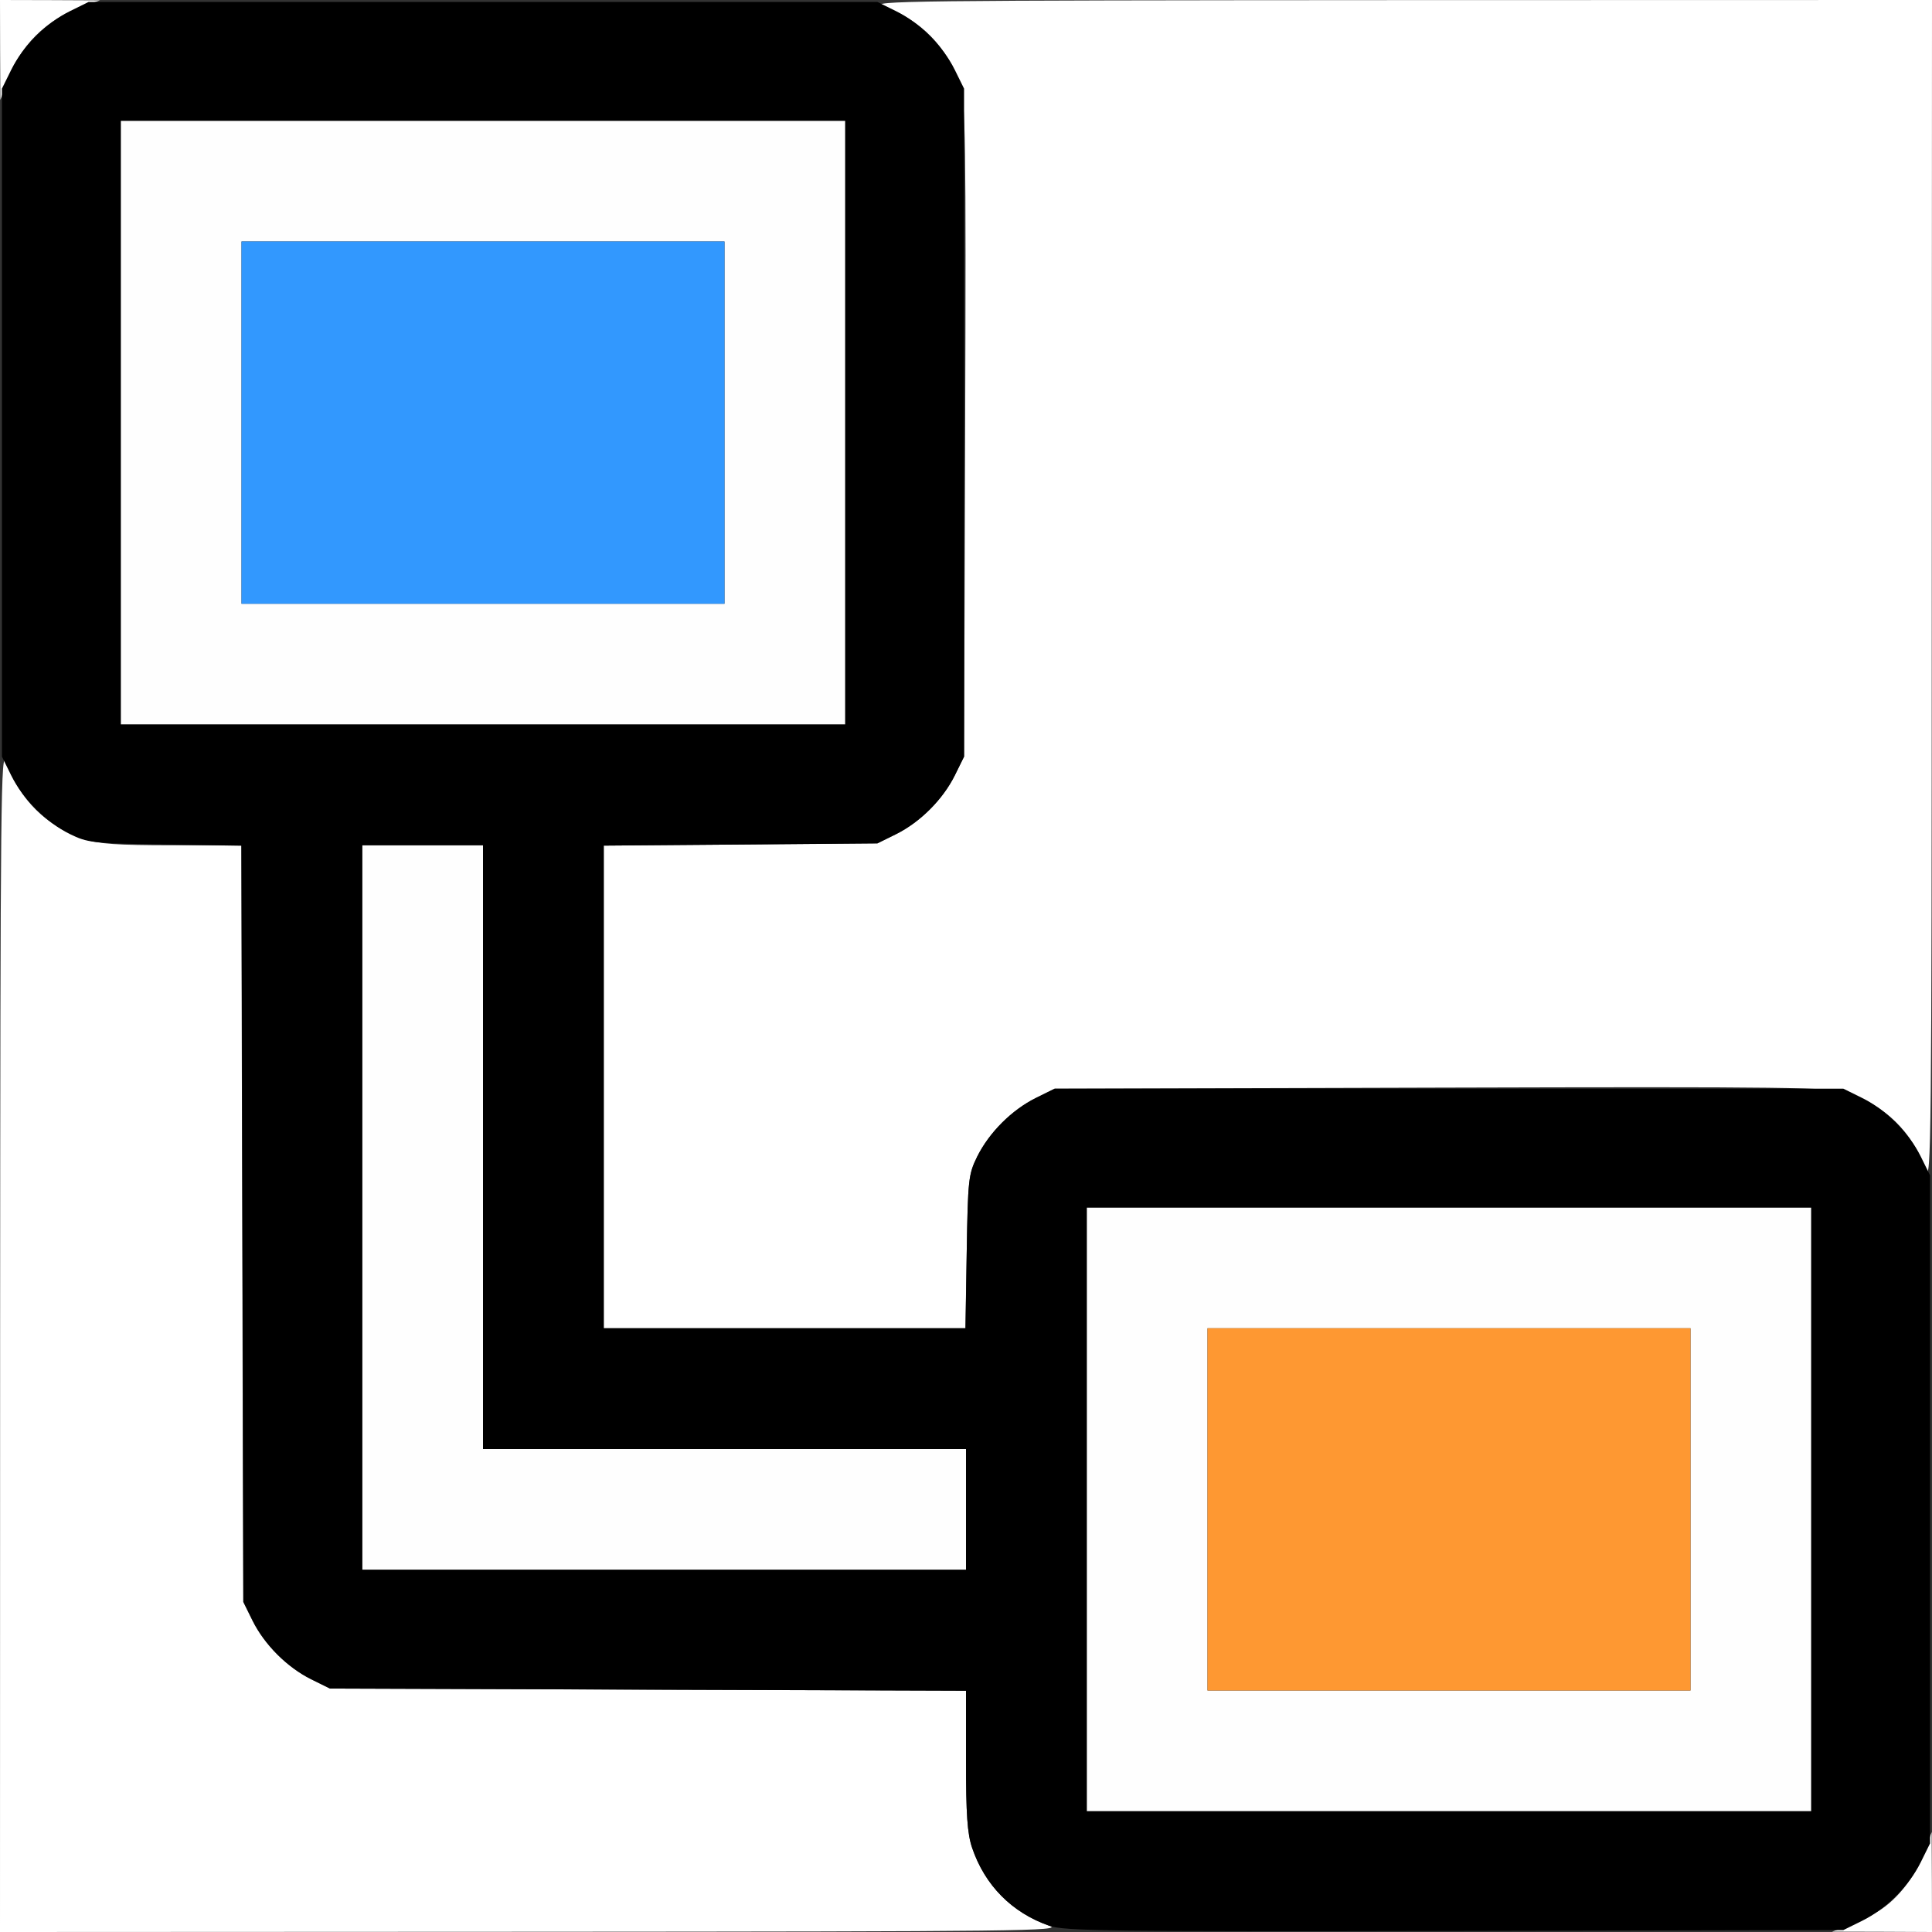 <?xml version="1.0" encoding="UTF-8" standalone="no"?>
<!-- Created with Inkscape (http://www.inkscape.org/) -->

<svg
   xmlns:dc="http://purl.org/dc/elements/1.1/"
   xmlns:cc="http://creativecommons.org/ns#"
   xmlns:rdf="http://www.w3.org/1999/02/22-rdf-syntax-ns#"
   xmlns:svg="http://www.w3.org/2000/svg"
   xmlns="http://www.w3.org/2000/svg"
   xmlns:sodipodi="http://sodipodi.sourceforge.net/DTD/sodipodi-0.dtd"
   xmlns:inkscape="http://www.inkscape.org/namespaces/inkscape"
   version="1.1"
   id="svg2"
   width="16"
   height="16"
   viewBox="0 0 16 16"
   sodipodi:docname="HIERARCHY_DOWN.svg"
   inkscape:version="0.92.4 (5da689c313, 2019-01-14)">
  <rect x="0" y="0" width="16" height="16" fill="#333333" stroke="none"/>
  <defs
     id="defs6" />
  <sodipodi:namedview
     pagecolor="#ffffff"
     bordercolor="#666666"
     borderopacity="1"
     objecttolerance="10"
     gridtolerance="10"
     guidetolerance="10"
     inkscape:pageopacity="0"
     inkscape:pageshadow="2"
     inkscape:window-width="1125"
     inkscape:window-height="674"
     id="namedview4"
     showgrid="false"
     inkscape:zoom="14.75"
     inkscape:cx="8"
     inkscape:cy="8"
     inkscape:window-x="0"
     inkscape:window-y="0"
     inkscape:window-maximized="0"
     inkscape:current-layer="svg2" />
  <g
     id="HIERARCHY_DOWN">
    <path
       style="fill:#ffffff;stroke-width:0.031"
       d="M 0.001,11.086 C 0.003,6.577 0.007,6.183 0.052,6.312 0.16,6.62 0.387,6.844 0.696,6.949 0.813,6.989 0.973,7 1.422,7 h 0.576 l 0.008,3.133 0.008,3.133 0.077,0.156 c 0.099,0.199 0.286,0.386 0.485,0.485 l 0.156,0.077 2.633,0.009 L 8,14.001 v 0.576 c 0,0.45 0.011,0.609 0.051,0.726 0.105,0.31 0.329,0.537 0.637,0.644 0.129,0.045 -0.22,0.049 -4.274,0.051 L 0,16 Z M 15.312,15.948 c 0.077,-0.027 0.2,-0.09 0.273,-0.14 0.154,-0.106 0.293,-0.296 0.363,-0.496 l 0.049,-0.14 0.002,0.414 L 16,16 15.586,15.998 15.172,15.997 15.312,15.948 Z M 5,9.001 V 7.003 l 1.133,-0.009 1.133,-0.009 0.156,-0.077 C 7.621,6.808 7.808,6.621 7.907,6.422 L 7.984,6.266 7.993,3.562 C 8.001,1.147 7.996,0.843 7.951,0.705 7.849,0.392 7.623,0.161 7.312,0.052 7.183,0.007 7.532,0.003 11.586,0.001 L 16,0 15.998,4.914 C 15.997,9.423 15.993,9.817 15.948,9.688 15.839,9.377 15.608,9.15 15.295,9.049 15.157,9.004 14.81,8.999 11.938,9.007 l -3.203,0.009 -0.156,0.077 C 8.379,9.192 8.192,9.379 8.093,9.578 8.02,9.726 8.016,9.768 8.006,10.367 L 7.995,11 H 6.498 5 Z M 0.001,0.414 0,0 0.414,0.001 0.828,0.003 0.688,0.052 C 0.384,0.158 0.158,0.384 0.052,0.688 L 0.003,0.828 Z"
       id="path827"
       inkscape:connector-curvature="0" />
    <path
       style="fill:#fefefe;stroke-width:0.031"
       d="M 9,12.5 V 10 h 3 3 V 12.5 15 H 12 9 Z m 5,0 V 11 h -2 -2 v 1.5 1.5 h 2 2 z M 3,10 V 7 H 3.5 4 V 9.5 12 H 6 8 V 12.5 13 H 5.5 3 Z M 1,3.5 V 1 H 4 7 V 3.5 6 H 4 1 Z m 5,0 V 2 H 4 2 V 3.5 5 h 2 2 z"
       id="path825"
       inkscape:connector-curvature="0" />
    <path
       style="fill:#3298fe;stroke-width:0.031"
       d="M 2,3.5 V 2 H 4 6 V 3.5 5 H 4 2 Z"
       id="path823"
       inkscape:connector-curvature="0" />
    <path
       style="fill:#fe9832;stroke-width:0.031"
       d="M 10,12.5 V 11 h 2 2 v 1.5 1.5 h -2 -2 z"
       id="path821"
       inkscape:connector-curvature="0" />
    <path
       style="fill:#000000;stroke-width:0.031"
       d="M 8.688,15.948 C 8.38,15.84 8.156,15.613 8.051,15.304 8.011,15.187 8,15.027 8,14.578 v -0.576 l -2.633,-0.009 -2.633,-0.009 -0.156,-0.077 C 2.379,13.808 2.192,13.621 2.093,13.422 l -0.077,-0.156 -0.008,-3.131 -0.008,-3.131 -0.632,-0.01 C 0.768,6.984 0.726,6.98 0.578,6.907 0.379,6.808 0.192,6.621 0.093,6.422 L 0.016,6.266 V 3.5 0.734 L 0.093,0.578 C 0.192,0.379 0.379,0.192 0.578,0.093 L 0.734,0.016 H 4 7.266 l 0.156,0.077 C 7.621,0.192 7.808,0.379 7.907,0.578 l 0.077,0.156 V 3.5 6.266 l -0.077,0.156 C 7.808,6.621 7.621,6.808 7.422,6.907 L 7.266,6.984 6.133,6.994 5,7.003 V 9.001 11 h 1.498 1.498 l 0.01,-0.633 C 8.016,9.768 8.02,9.726 8.093,9.578 8.192,9.379 8.379,9.192 8.578,9.093 L 8.734,9.016 H 12 15.266 l 0.156,0.077 c 0.199,0.099 0.386,0.286 0.485,0.485 l 0.077,0.156 V 12.5 15.266 l -0.077,0.156 c -0.099,0.199 -0.286,0.386 -0.485,0.485 l -0.156,0.077 -3.219,0.007 c -2.866,0.006 -3.234,0.001 -3.359,-0.043 z M 15,12.5 V 10 H 12 9 v 2.5 2.5 h 3 3 z m -7,0 V 12 H 6 4 V 9.5 7 H 3.5 3 v 3 3 H 5.5 8 Z M 7,3.5 V 1 H 4 1 V 3.5 6 h 3 3 z"
       id="path819"
       inkscape:connector-curvature="0" />
  </g>
</svg>
